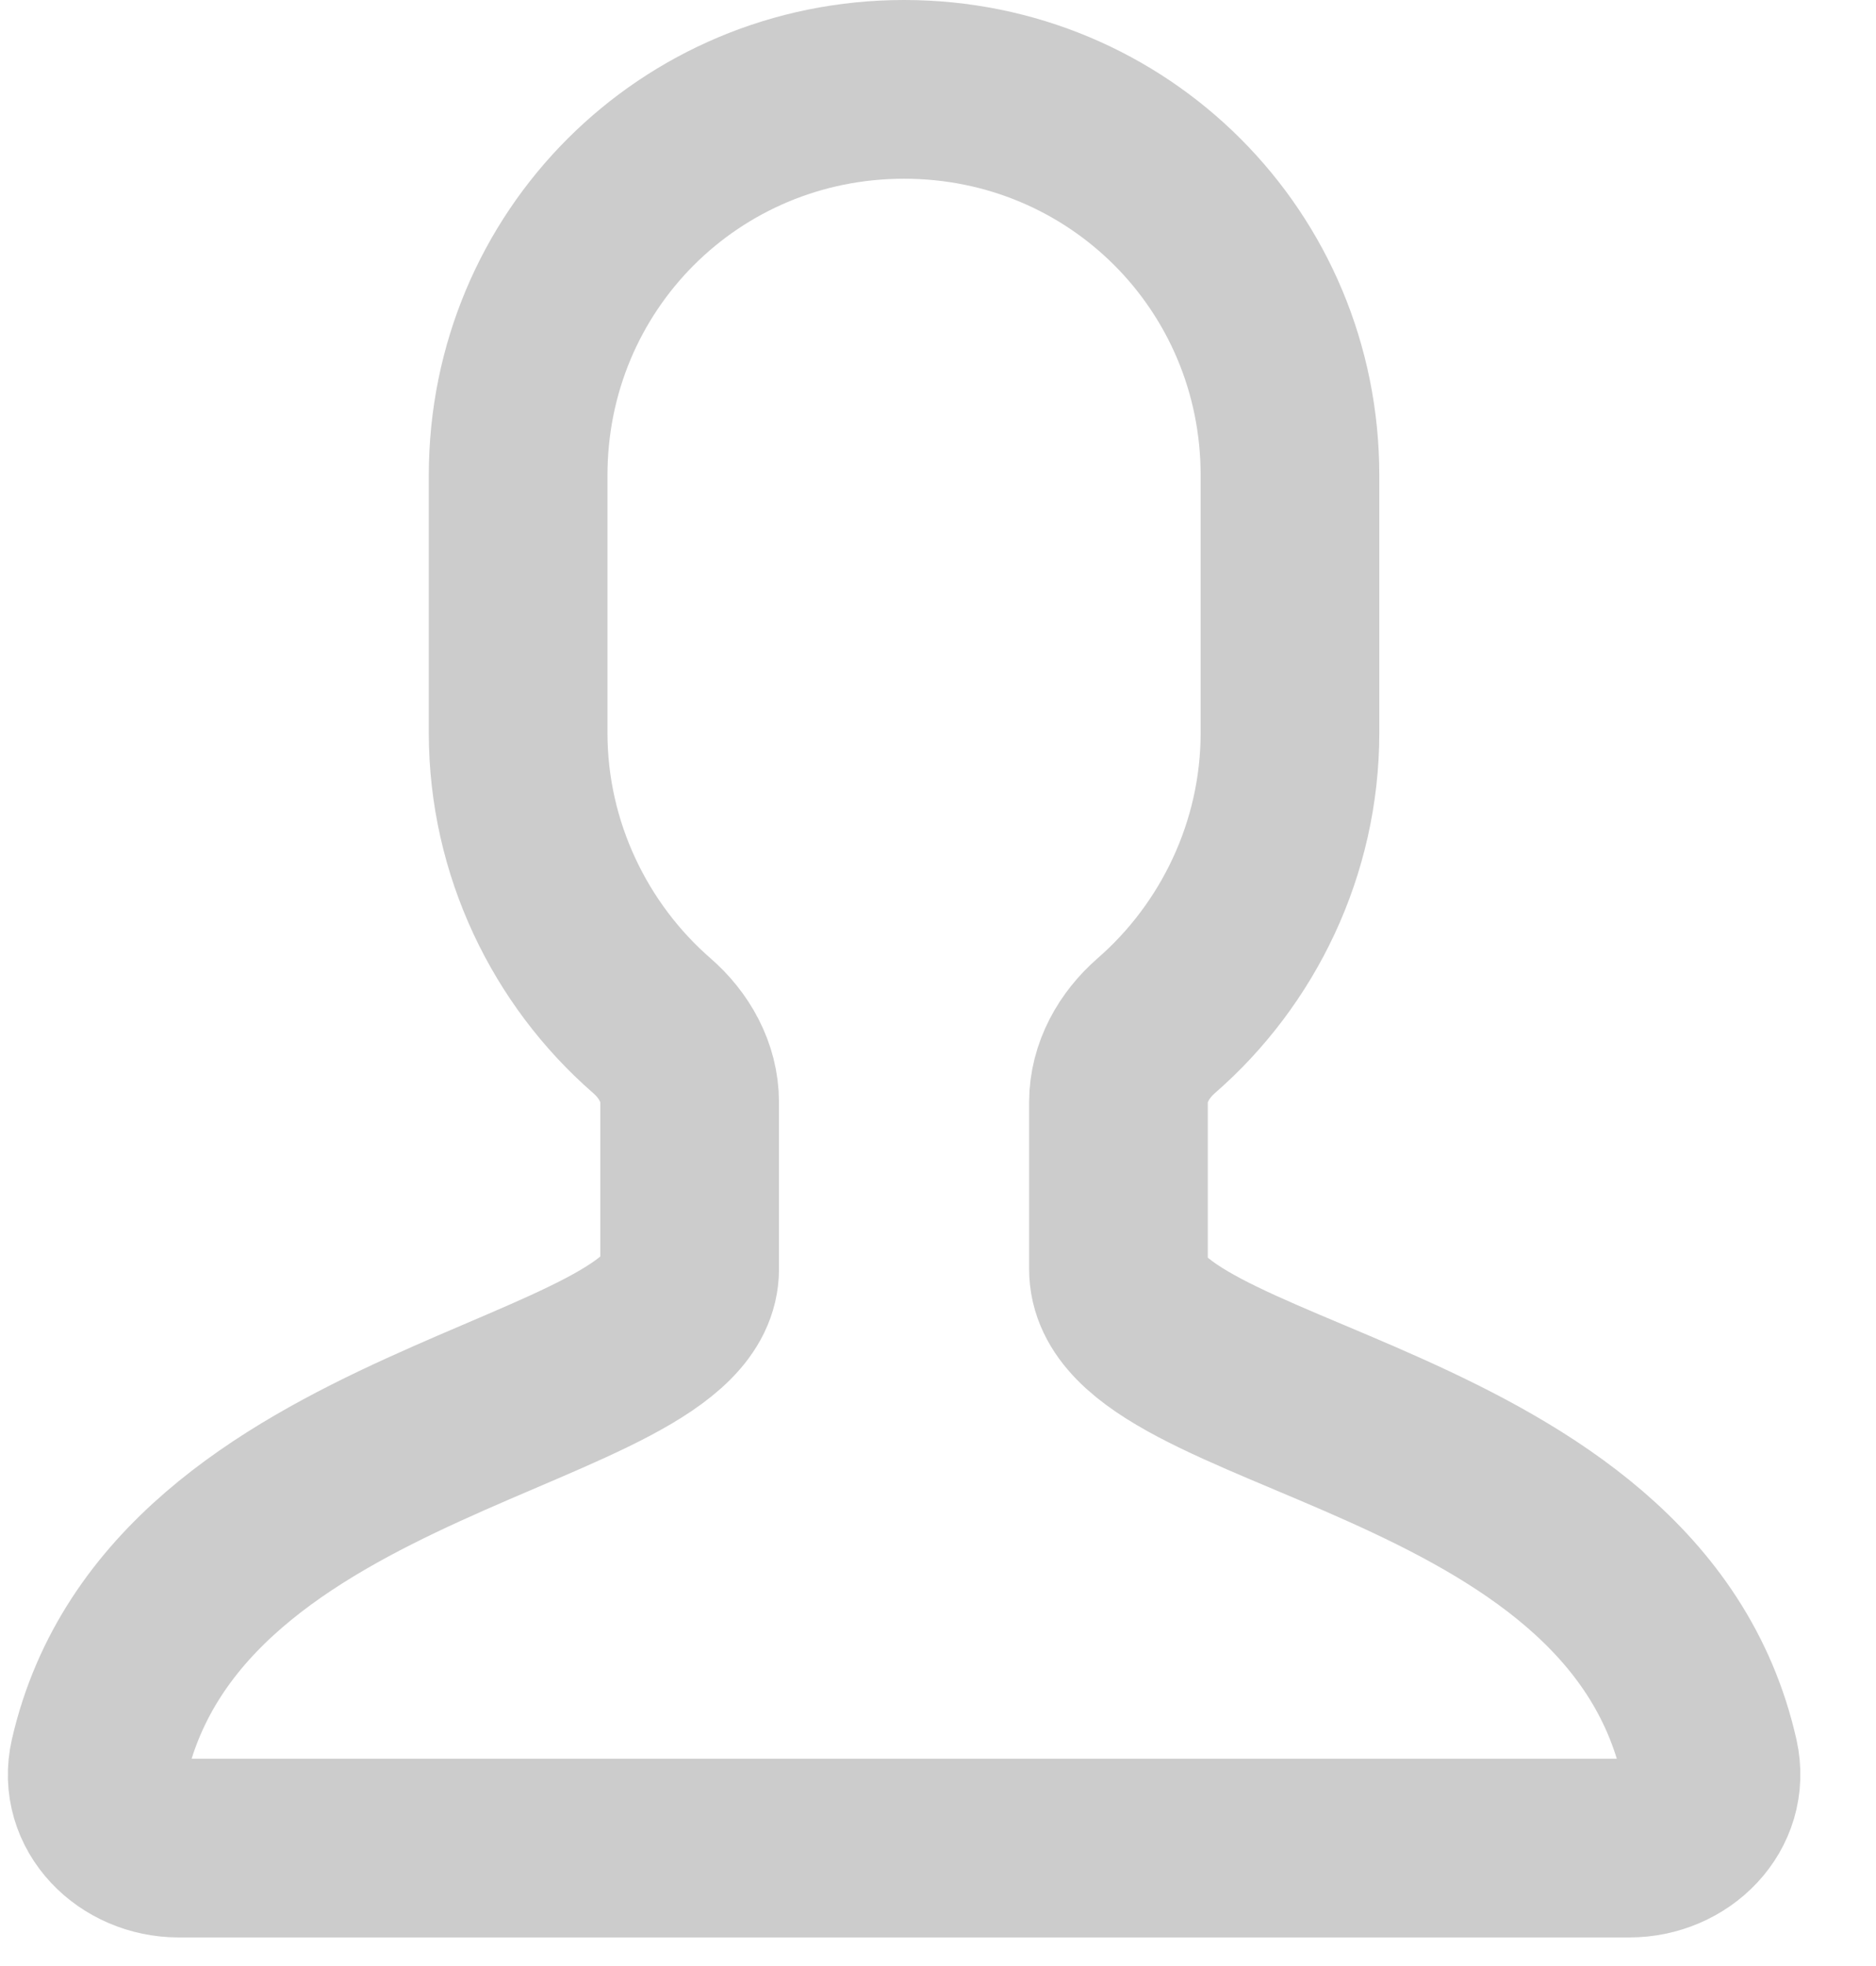 <svg width="21" height="22" viewBox="0 0 21 22" fill="none" xmlns="http://www.w3.org/2000/svg">
<style>
     #profile-icon{
        stroke: #CCCCCC;
    }
</style>
<path id="profile-icon" d="M12.52 14.2V12.335C12.52 12.001 12.693 11.695 12.945 11.476C13.856 10.683 14.44 9.497 14.44 8.2C14.44 7.96 14.44 5.56 14.44 5.32C14.44 2.92 12.52 1 10.12 1C7.72 1 5.8 2.92 5.8 5.32C5.8 5.56 5.8 7.96 5.8 8.2C5.8 9.497 6.384 10.683 7.295 11.476C7.548 11.695 7.72 12.001 7.72 12.335V14.2C7.72 15.754 1.972 15.912 1.108 19.686C0.985 20.224 1.448 20.68 2 20.68H18.24C18.792 20.68 19.255 20.224 19.134 19.685C18.276 15.877 12.52 15.8 12.52 14.2Z" stroke="black" stroke-width="2" stroke-miterlimit="10" stroke-linecap="round"/>
</svg>
